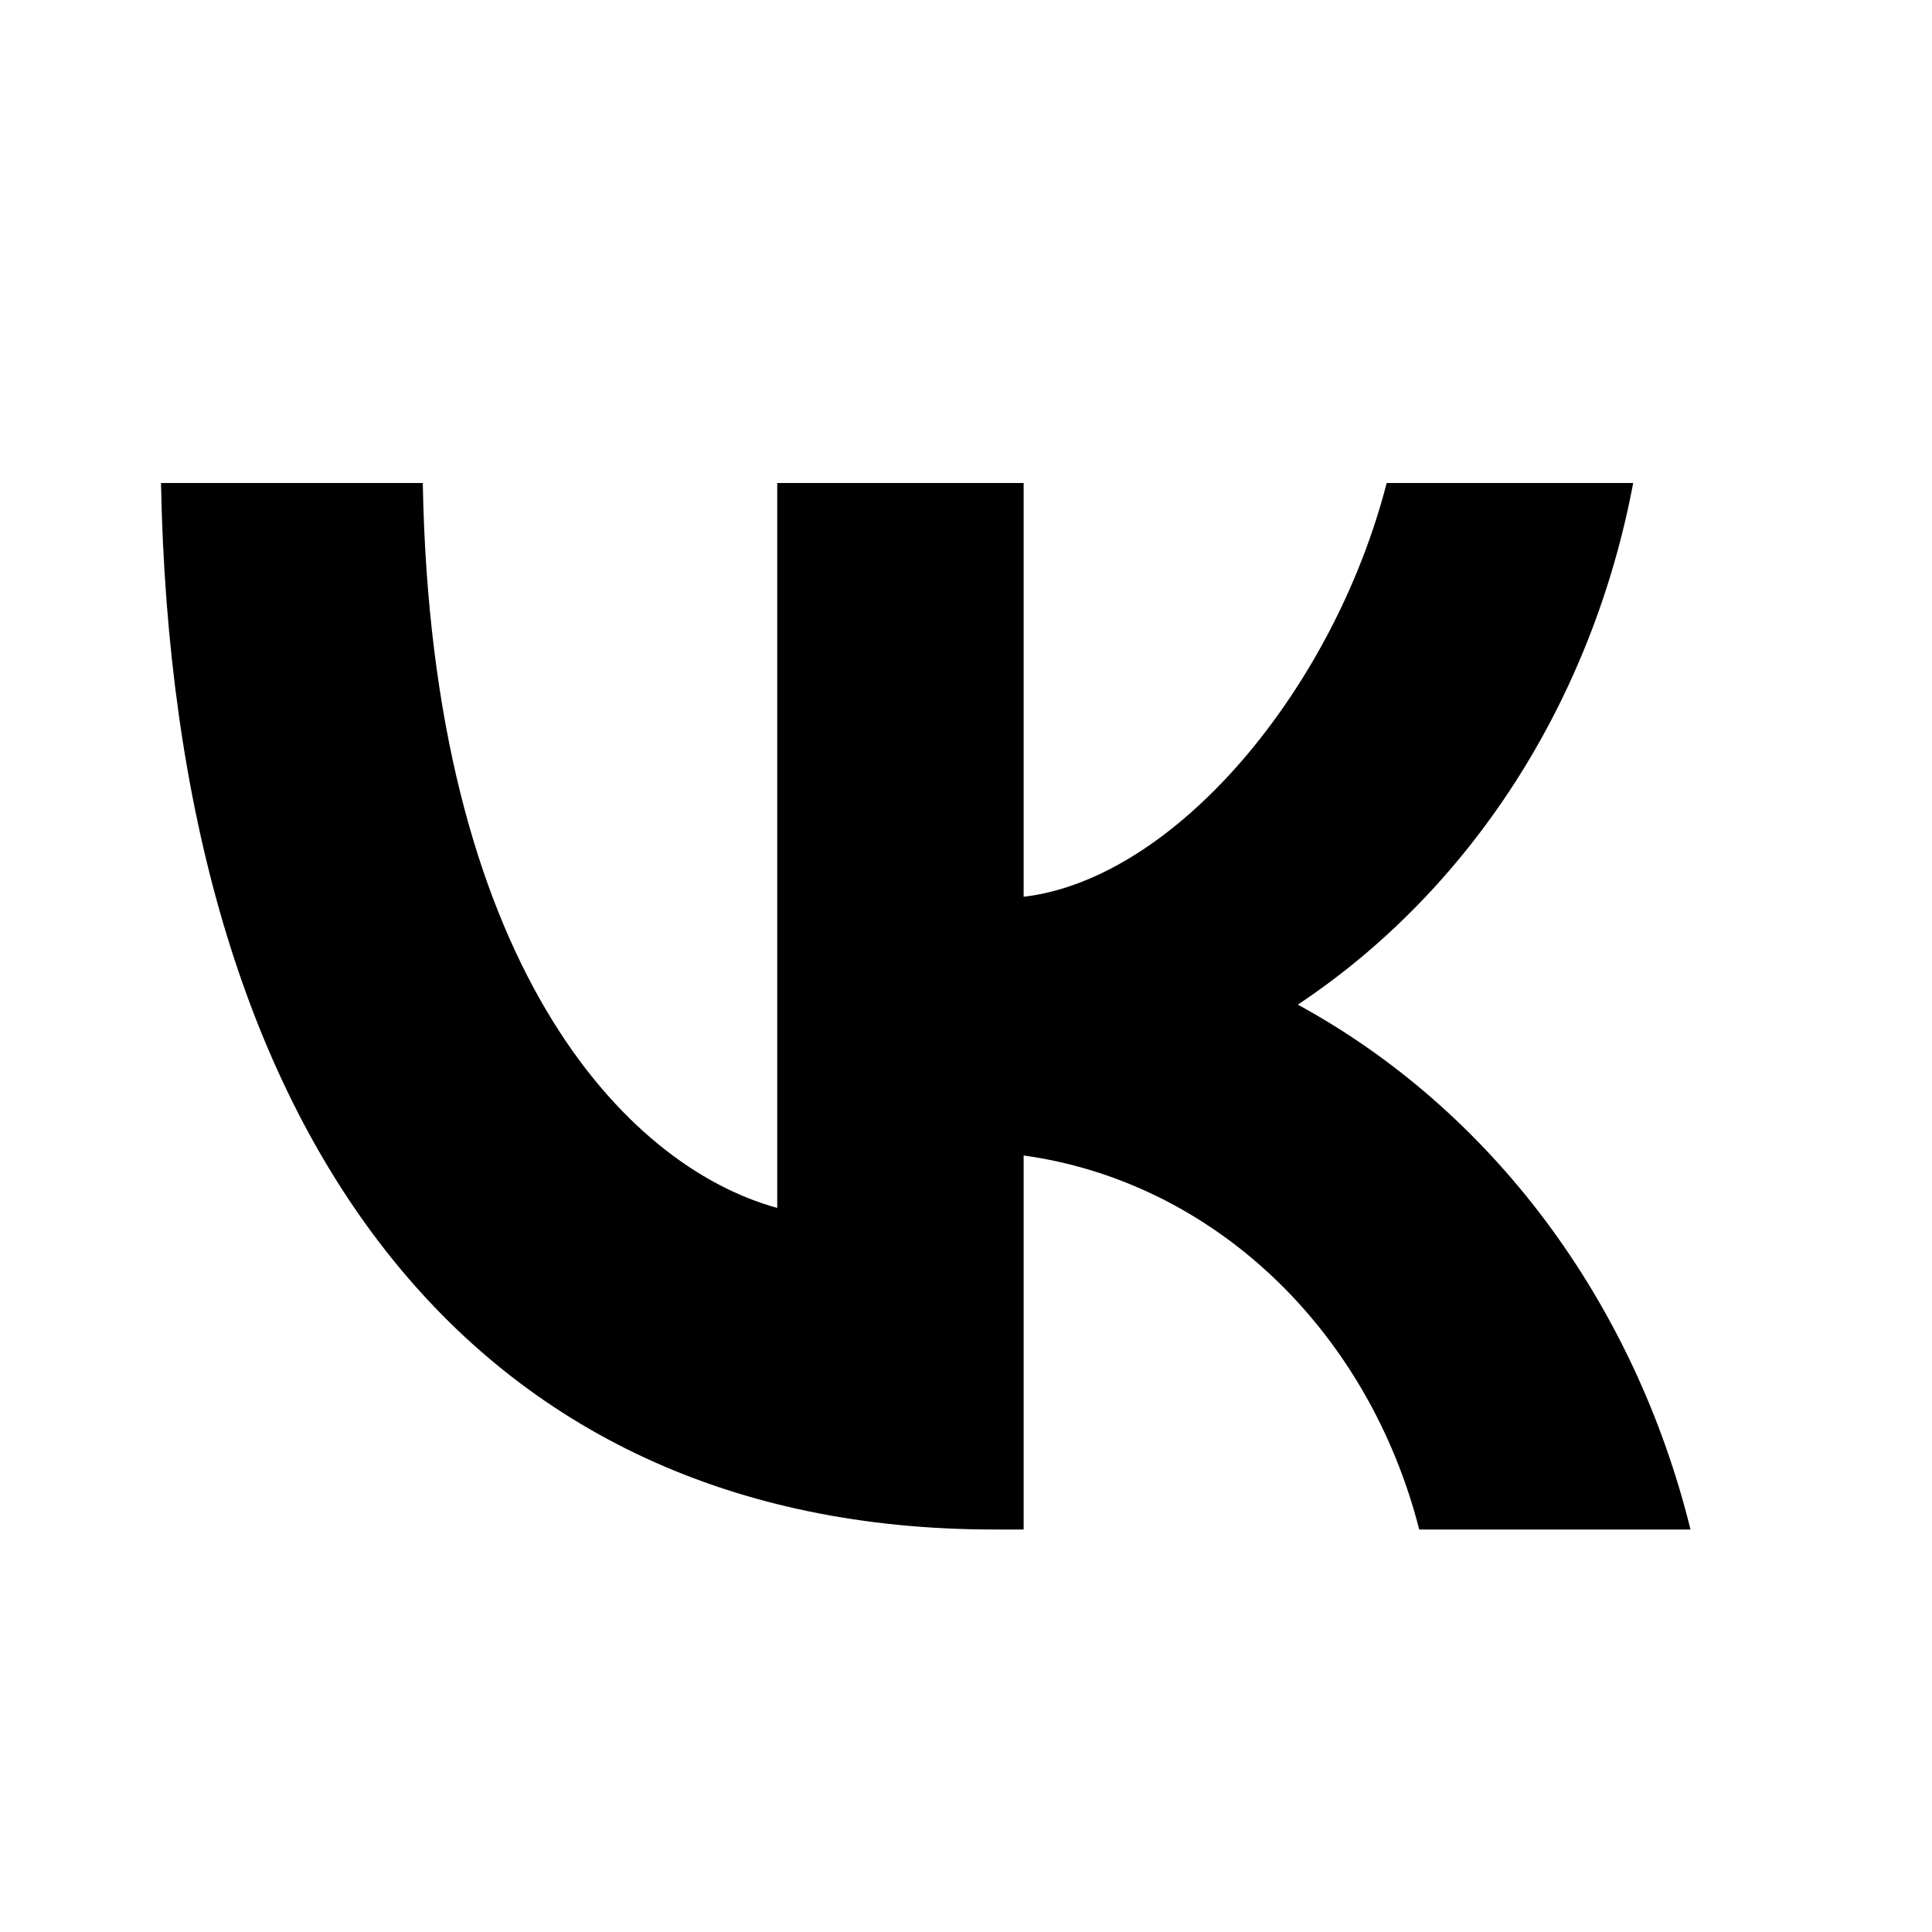 <svg viewBox="0 0 24 24" xmlns="http://www.w3.org/2000/svg" id="icon-vk">
	<path d="M2 6H5.252C5.359 11.96 7.756 14.485 9.655 15.005V6H12.716V11.14C14.591 10.919 16.561 8.577 17.226 6H20.288C20.037 7.336 19.538 8.601 18.822 9.717C18.105 10.832 17.186 11.773 16.122 12.48C17.31 13.127 18.359 14.042 19.2 15.166C20.04 16.29 20.654 17.597 21 19H17.63C17.319 17.781 16.687 16.69 15.813 15.863C14.939 15.037 13.862 14.512 12.716 14.354V19H12.348C5.857 19 2.154 14.12 2 6V6Z" />
</svg>
